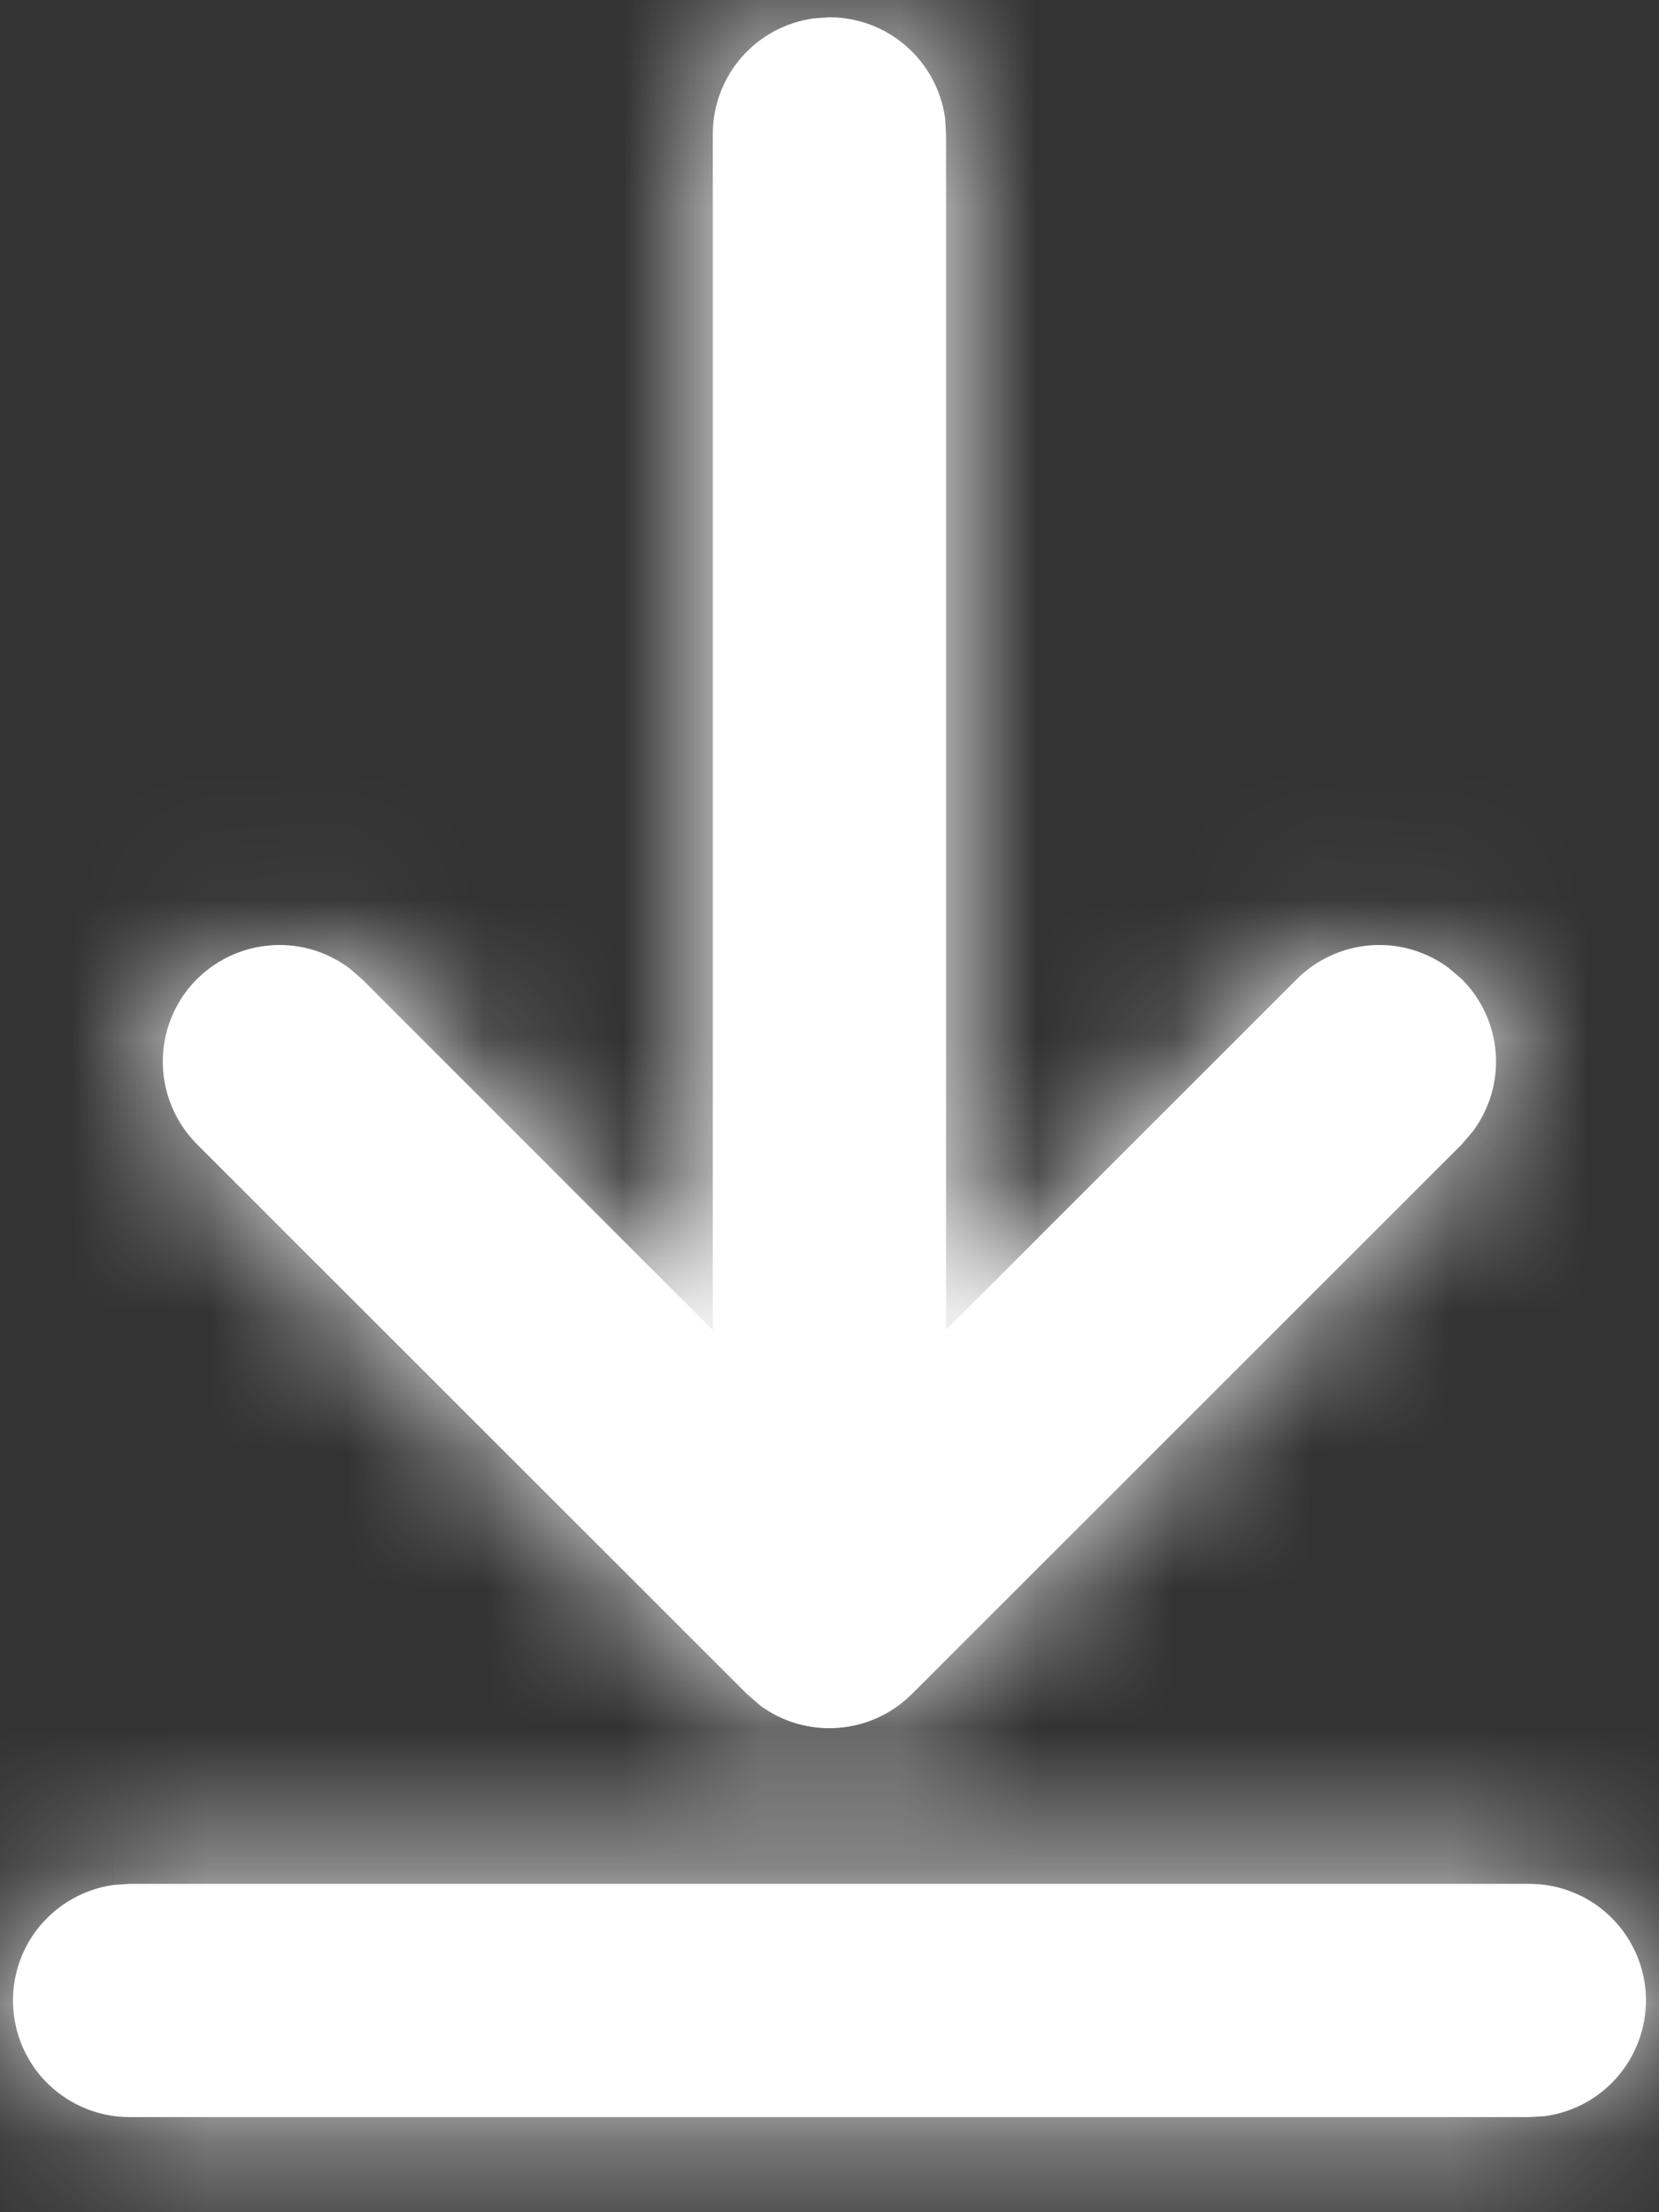 <svg width="12" height="16" viewBox="0 0 12 16" fill="none" xmlns="http://www.w3.org/2000/svg">
<rect x="0" y="0" width="12" height="16" fill="#333333" stroke="none"/>
<mask id="path-1-inside-1_871_2315" fill="white">
<path d="M0.937 13.625H11.062C11.276 13.625 11.482 13.706 11.638 13.852C11.794 13.998 11.889 14.198 11.904 14.411C11.918 14.624 11.851 14.835 11.716 15.001C11.582 15.167 11.389 15.275 11.177 15.305L11.062 15.312H0.937C0.723 15.312 0.518 15.231 0.361 15.085C0.205 14.939 0.11 14.739 0.096 14.526C0.081 14.313 0.148 14.102 0.283 13.936C0.418 13.771 0.611 13.662 0.822 13.633L0.937 13.625H11.062H0.937ZM5.885 0.133L6 0.125C6.204 0.125 6.401 0.199 6.554 0.333C6.708 0.467 6.808 0.652 6.836 0.854L6.843 0.969V9.618L9.38 7.082C9.523 6.939 9.713 6.852 9.915 6.837C10.117 6.822 10.317 6.88 10.479 7.001L10.574 7.082C10.717 7.225 10.804 7.415 10.819 7.617C10.834 7.818 10.775 8.019 10.655 8.181L10.574 8.276L6.596 12.252C6.453 12.395 6.264 12.482 6.062 12.497C5.861 12.512 5.661 12.455 5.498 12.335L5.403 12.252L1.425 8.276C1.275 8.125 1.186 7.923 1.178 7.71C1.17 7.497 1.243 7.289 1.382 7.127C1.522 6.966 1.717 6.863 1.929 6.84C2.141 6.816 2.353 6.874 2.525 7.001L2.619 7.082L5.156 9.62V0.969C5.156 0.765 5.23 0.568 5.364 0.414C5.498 0.261 5.683 0.161 5.885 0.133L6 0.125L5.885 0.133Z"/>
</mask>
<path d="M0.937 13.625H11.062C11.276 13.625 11.482 13.706 11.638 13.852C11.794 13.998 11.889 14.198 11.904 14.411C11.918 14.624 11.851 14.835 11.716 15.001C11.582 15.167 11.389 15.275 11.177 15.305L11.062 15.312H0.937C0.723 15.312 0.518 15.231 0.361 15.085C0.205 14.939 0.11 14.739 0.096 14.526C0.081 14.313 0.148 14.102 0.283 13.936C0.418 13.771 0.611 13.662 0.822 13.633L0.937 13.625H11.062H0.937ZM5.885 0.133L6 0.125C6.204 0.125 6.401 0.199 6.554 0.333C6.708 0.467 6.808 0.652 6.836 0.854L6.843 0.969V9.618L9.38 7.082C9.523 6.939 9.713 6.852 9.915 6.837C10.117 6.822 10.317 6.88 10.479 7.001L10.574 7.082C10.717 7.225 10.804 7.415 10.819 7.617C10.834 7.818 10.775 8.019 10.655 8.181L10.574 8.276L6.596 12.252C6.453 12.395 6.264 12.482 6.062 12.497C5.861 12.512 5.661 12.455 5.498 12.335L5.403 12.252L1.425 8.276C1.275 8.125 1.186 7.923 1.178 7.71C1.17 7.497 1.243 7.289 1.382 7.127C1.522 6.966 1.717 6.863 1.929 6.84C2.141 6.816 2.353 6.874 2.525 7.001L2.619 7.082L5.156 9.62V0.969C5.156 0.765 5.23 0.568 5.364 0.414C5.498 0.261 5.683 0.161 5.885 0.133L6 0.125L5.885 0.133Z" fill="white"/>
<path d="M0.937 13.625V11.625H0.869L0.8 11.63L0.937 13.625ZM11.062 13.625L11.063 11.625H11.062V13.625ZM11.177 15.305L11.314 17.3L11.382 17.295L11.45 17.286L11.177 15.305ZM11.062 15.312V17.312H11.131L11.199 17.308L11.062 15.312ZM0.937 15.312L0.937 17.312H0.937V15.312ZM0.822 13.633L0.686 11.638L0.617 11.642L0.55 11.652L0.822 13.633ZM6 0.125L6 -1.875L5.931 -1.875L5.863 -1.87L6 0.125ZM6.836 0.854L8.831 0.717L8.826 0.649L8.817 0.582L6.836 0.854ZM6.843 0.969H8.843V0.9L8.839 0.832L6.843 0.969ZM6.843 9.618H4.843V14.445L8.257 11.032L6.843 9.618ZM9.38 7.082L10.794 8.497L10.794 8.496L9.38 7.082ZM10.479 7.001L11.781 5.482L11.727 5.437L11.671 5.395L10.479 7.001ZM10.574 7.082L11.988 5.668L11.934 5.614L11.876 5.563L10.574 7.082ZM10.655 8.181L12.174 9.483L12.219 9.429L12.261 9.372L10.655 8.181ZM10.574 8.276L11.988 9.69L12.042 9.636L12.092 9.577L10.574 8.276ZM6.596 12.252L5.182 10.838L5.182 10.838L6.596 12.252ZM5.498 12.335L4.186 13.844L4.246 13.896L4.31 13.943L5.498 12.335ZM5.403 12.252L3.989 13.667L4.039 13.716L4.092 13.762L5.403 12.252ZM1.425 8.276L2.84 6.861L2.838 6.859L1.425 8.276ZM2.525 7.001L3.826 5.482L3.773 5.437L3.718 5.396L2.525 7.001ZM2.619 7.082L4.034 5.668L3.979 5.614L3.921 5.563L2.619 7.082ZM5.156 9.62L3.741 11.034L7.156 14.45V9.62H5.156ZM5.156 0.969L3.156 0.969V0.969H5.156ZM5.885 0.133L5.748 -1.862L5.68 -1.858L5.613 -1.849L5.885 0.133ZM0.937 15.625H11.062V11.625H0.937V15.625ZM11.062 15.625C10.769 15.625 10.487 15.514 10.273 15.314L13.003 12.391C12.477 11.899 11.783 11.625 11.063 11.625L11.062 15.625ZM10.273 15.314C10.059 15.114 9.928 14.84 9.908 14.548L13.899 14.275C13.85 13.556 13.53 12.883 13.003 12.391L10.273 15.314ZM9.908 14.548C9.888 14.255 9.98 13.966 10.165 13.739L13.268 16.263C13.723 15.704 13.948 14.994 13.899 14.275L9.908 14.548ZM10.165 13.739C10.35 13.512 10.614 13.363 10.904 13.323L11.45 17.286C12.163 17.188 12.813 16.822 13.268 16.263L10.165 13.739ZM11.04 13.309L10.925 13.317L11.199 17.308L11.314 17.3L11.04 13.309ZM11.062 13.312H0.937V17.312H11.062V13.312ZM0.938 13.312C1.231 13.313 1.513 13.424 1.727 13.624L-1.004 16.547C-0.477 17.039 0.216 17.312 0.937 17.312L0.938 13.312ZM1.727 13.624C1.941 13.824 2.071 14.098 2.091 14.39L-1.9 14.663C-1.851 15.381 -1.53 16.055 -1.004 16.547L1.727 13.624ZM2.091 14.39C2.111 14.682 2.019 14.971 1.834 15.198L-1.268 12.674C-1.723 13.233 -1.949 13.944 -1.9 14.663L2.091 14.39ZM1.834 15.198C1.65 15.426 1.385 15.574 1.095 15.614L0.55 11.652C-0.164 11.75 -0.814 12.115 -1.268 12.674L1.834 15.198ZM0.959 15.628L1.074 15.62L0.8 11.63L0.686 11.638L0.959 15.628ZM0.937 15.625H11.062V11.625H0.937V15.625ZM11.062 11.625H0.937V15.625H11.062V11.625ZM6.022 2.128L6.137 2.12L5.863 -1.87L5.748 -1.862L6.022 2.128ZM6 2.125C5.72 2.125 5.45 2.024 5.24 1.84L7.869 -1.174C7.351 -1.626 6.687 -1.875 6 -1.875L6 2.125ZM5.24 1.84C5.029 1.657 4.892 1.403 4.854 1.126L8.817 0.582C8.724 -0.099 8.387 -0.723 7.869 -1.174L5.24 1.84ZM4.84 0.991L4.848 1.106L8.839 0.832L8.831 0.717L4.84 0.991ZM4.843 0.969V9.618H8.843V0.969H4.843ZM8.257 11.032L10.794 8.497L7.966 5.667L5.43 8.203L8.257 11.032ZM10.794 8.496C10.598 8.692 10.338 8.811 10.062 8.832L9.768 4.843C9.088 4.893 8.449 5.186 7.966 5.668L10.794 8.496ZM10.062 8.832C9.785 8.852 9.511 8.773 9.288 8.607L11.671 5.395C11.123 4.988 10.448 4.793 9.768 4.843L10.062 8.832ZM9.178 8.52L9.272 8.601L11.876 5.563L11.781 5.482L9.178 8.52ZM9.16 8.496C8.964 8.3 8.845 8.04 8.824 7.763L12.813 7.47C12.763 6.79 12.47 6.15 11.988 5.668L9.16 8.496ZM8.824 7.763C8.804 7.487 8.883 7.212 9.049 6.99L12.261 9.372C12.668 8.825 12.863 8.149 12.813 7.47L8.824 7.763ZM9.136 6.88L9.055 6.974L12.092 9.577L12.174 9.483L9.136 6.88ZM9.16 6.861L5.182 10.838L8.01 13.667L11.988 9.69L9.16 6.861ZM5.182 10.838C5.377 10.643 5.637 10.524 5.913 10.503L6.211 14.492C6.891 14.441 7.529 14.148 8.01 13.666L5.182 10.838ZM5.913 10.503C6.189 10.482 6.464 10.561 6.686 10.726L4.31 13.943C4.857 14.348 5.532 14.543 6.211 14.492L5.913 10.503ZM6.81 10.825L6.715 10.743L4.092 13.762L4.186 13.844L6.81 10.825ZM6.818 10.838L2.84 6.861L0.011 9.69L3.989 13.667L6.818 10.838ZM2.838 6.859C3.045 7.066 3.166 7.343 3.177 7.635L-0.82 7.785C-0.793 8.503 -0.496 9.184 0.013 9.692L2.838 6.859ZM3.177 7.635C3.188 7.927 3.088 8.212 2.897 8.433L-0.132 5.821C-0.602 6.365 -0.847 7.067 -0.82 7.785L3.177 7.635ZM2.897 8.433C2.706 8.655 2.439 8.795 2.148 8.827L1.709 4.852C0.995 4.931 0.337 5.277 -0.132 5.821L2.897 8.433ZM2.148 8.827C1.858 8.86 1.566 8.78 1.332 8.606L3.718 5.396C3.141 4.967 2.423 4.773 1.709 4.852L2.148 8.827ZM1.223 8.52L1.318 8.601L3.921 5.563L3.826 5.482L1.223 8.52ZM1.205 8.496L3.741 11.034L6.571 8.206L4.034 5.668L1.205 8.496ZM7.156 9.62V0.969H3.156V9.62H7.156ZM7.156 0.969C7.156 1.248 7.055 1.518 6.871 1.729L3.857 -0.9C3.405 -0.382 3.156 0.281 3.156 0.969L7.156 0.969ZM6.871 1.729C6.687 1.939 6.434 2.076 6.157 2.114L5.613 -1.849C4.932 -1.755 4.308 -1.418 3.857 -0.9L6.871 1.729ZM6.022 2.128L6.137 2.12L5.863 -1.87L5.748 -1.862L6.022 2.128ZM5.863 -1.87L5.748 -1.862L6.022 2.128L6.137 2.12L5.863 -1.87Z" fill="white" mask="url(#path-1-inside-1_871_2315)"/>
</svg>
